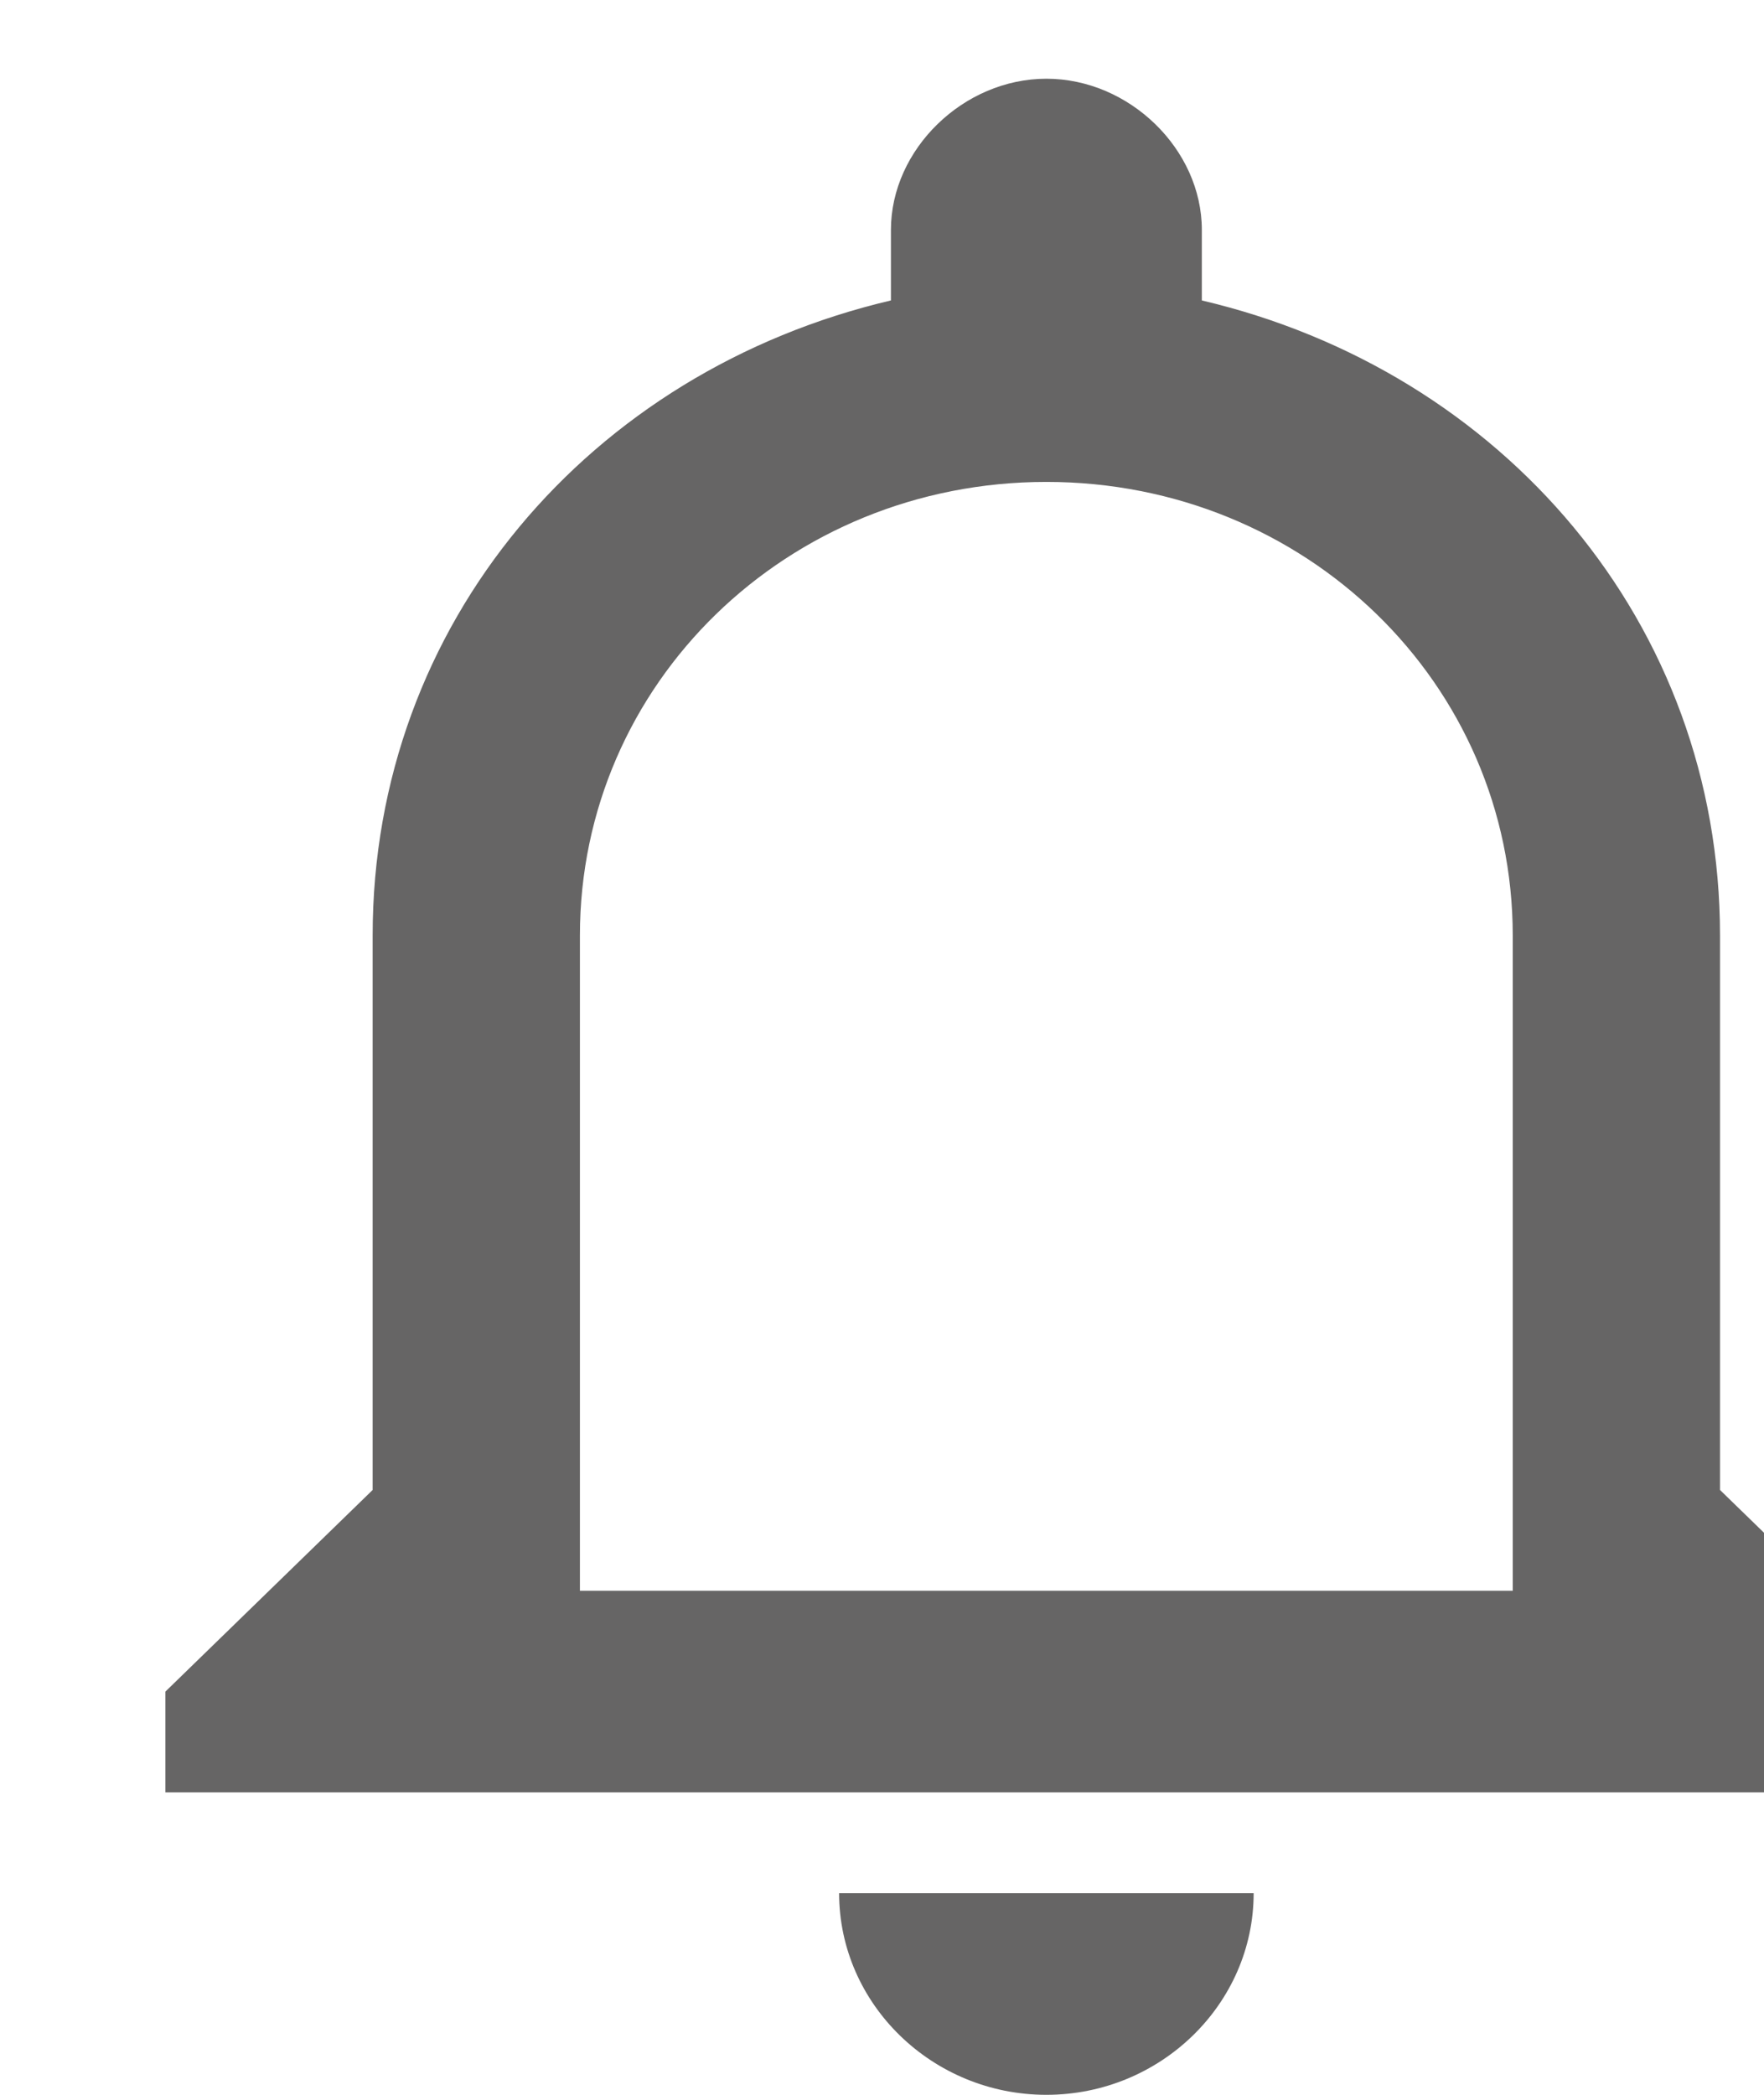 <?xml version="1.0" encoding="UTF-8"?>
<svg width="16px" height="19px" viewBox="0 0 13 19" version="1.1" xmlns="http://www.w3.org/2000/svg" xmlns:xlink="http://www.w3.org/1999/xlink">
    <!-- Generator: Sketch 44.1 (41455) - http://www.bohemiancoding.com/sketch -->
    <title>Shape</title>
    <desc>Created with Sketch.</desc>
    <defs></defs>
    <g id="Page-1" stroke="none" stroke-width="1" fill="none" fill-rule="evenodd">
        <g id="Add-users" transform="translate(-1075, -31)" fill-rule="nonzero" fill="#666565">
            <g id="Group-2" transform="translate(1075, 26)">
                <g id="notifications-bell-button" transform="translate(0, 5.714)">
                    <path d="M7.991,18.286 C9.025,18.286 9.871,17.463 9.871,16.457 L6.111,16.457 C6.111,17.463 6.957,18.286 7.991,18.286 Z M14.101,12.8 L14.101,7.771 C14.101,4.937 12.127,2.651 9.401,2.011 L9.401,1.371 C9.401,0.64 8.743,0 7.991,0 C7.239,0 6.581,0.64 6.581,1.371 L6.581,2.011 C3.854,2.651 1.88,4.937 1.88,7.771 L1.88,12.8 L0,14.629 L0,15.543 L15.982,15.543 L15.982,14.629 L14.101,12.8 Z M12.221,13.714 L3.76,13.714 L3.76,7.771 C3.76,5.486 5.641,3.657 7.991,3.657 C10.341,3.657 12.221,5.486 12.221,7.771 L12.221,13.714 Z" id="Shape"></path>
                </g>
            </g>
        </g>
    </g>
</svg>
